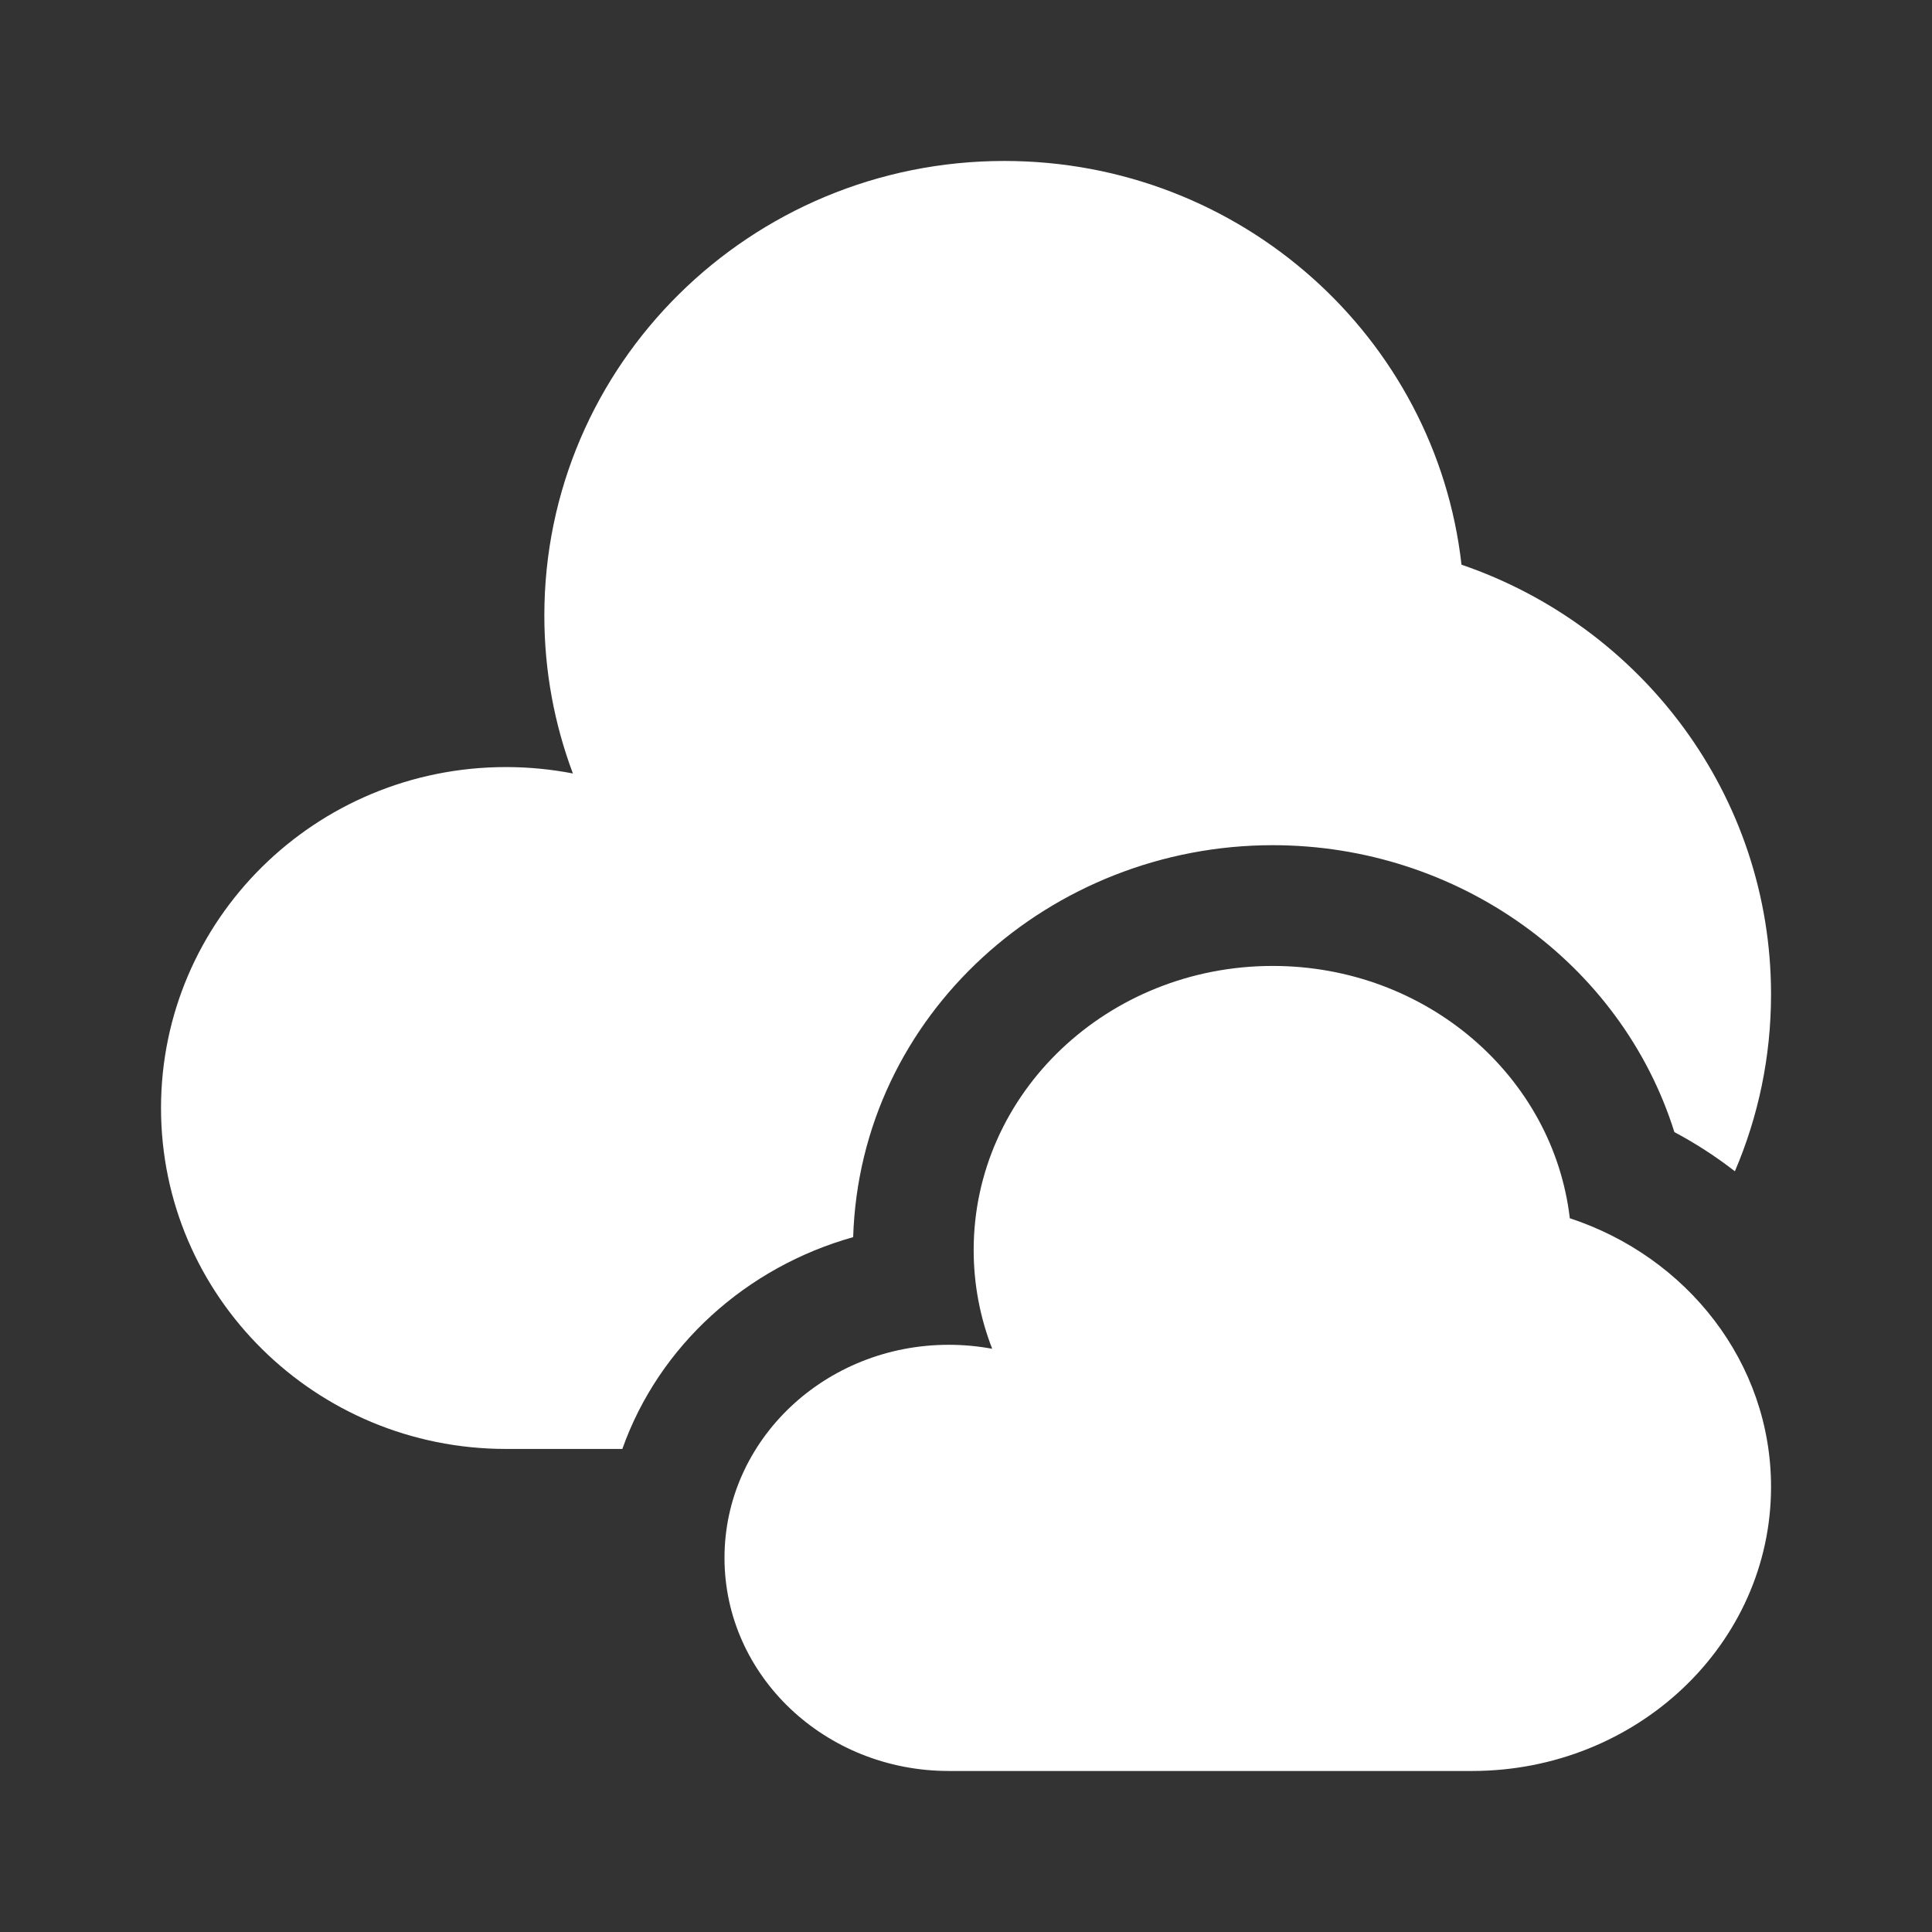 <svg width="32" height="32" viewBox="0 0 32 32" fill="none" xmlns="http://www.w3.org/2000/svg">
<rect x="0" y="0" width="32" height="32" fill="#333333" stroke="none"/>
<path d="M24.381 29.333C27.116 29.333 29.334 27.226 29.334 24.627C29.334 22.567 27.941 20.816 26.001 20.178C25.726 17.827 23.627 15.999 21.08 15.999C18.345 15.999 16.127 18.106 16.127 20.705C16.127 21.28 16.236 21.831 16.434 22.34C16.201 22.297 15.961 22.274 15.715 22.274C13.663 22.274 12 23.854 12 25.803C12 27.753 13.663 29.333 15.715 29.333H24.381Z" fill="white"/>
<path d="M28.735 19.4C28.421 19.156 28.086 18.939 27.733 18.751C26.854 15.95 24.152 13.999 21.08 13.999C17.408 13.999 14.248 16.798 14.131 20.491C12.369 20.985 10.917 22.282 10.308 23.999H8.381C5.225 23.999 2.667 21.471 2.667 18.352C2.667 15.233 5.225 12.705 8.381 12.705C8.76 12.705 9.13 12.742 9.489 12.811C9.183 11.996 9.016 11.115 9.016 10.195C9.016 6.037 12.427 2.666 16.635 2.666C20.555 2.666 23.783 5.591 24.207 9.353C27.191 10.373 29.334 13.174 29.334 16.47C29.334 17.509 29.121 18.499 28.735 19.4Z" fill="white"/>
</svg>
